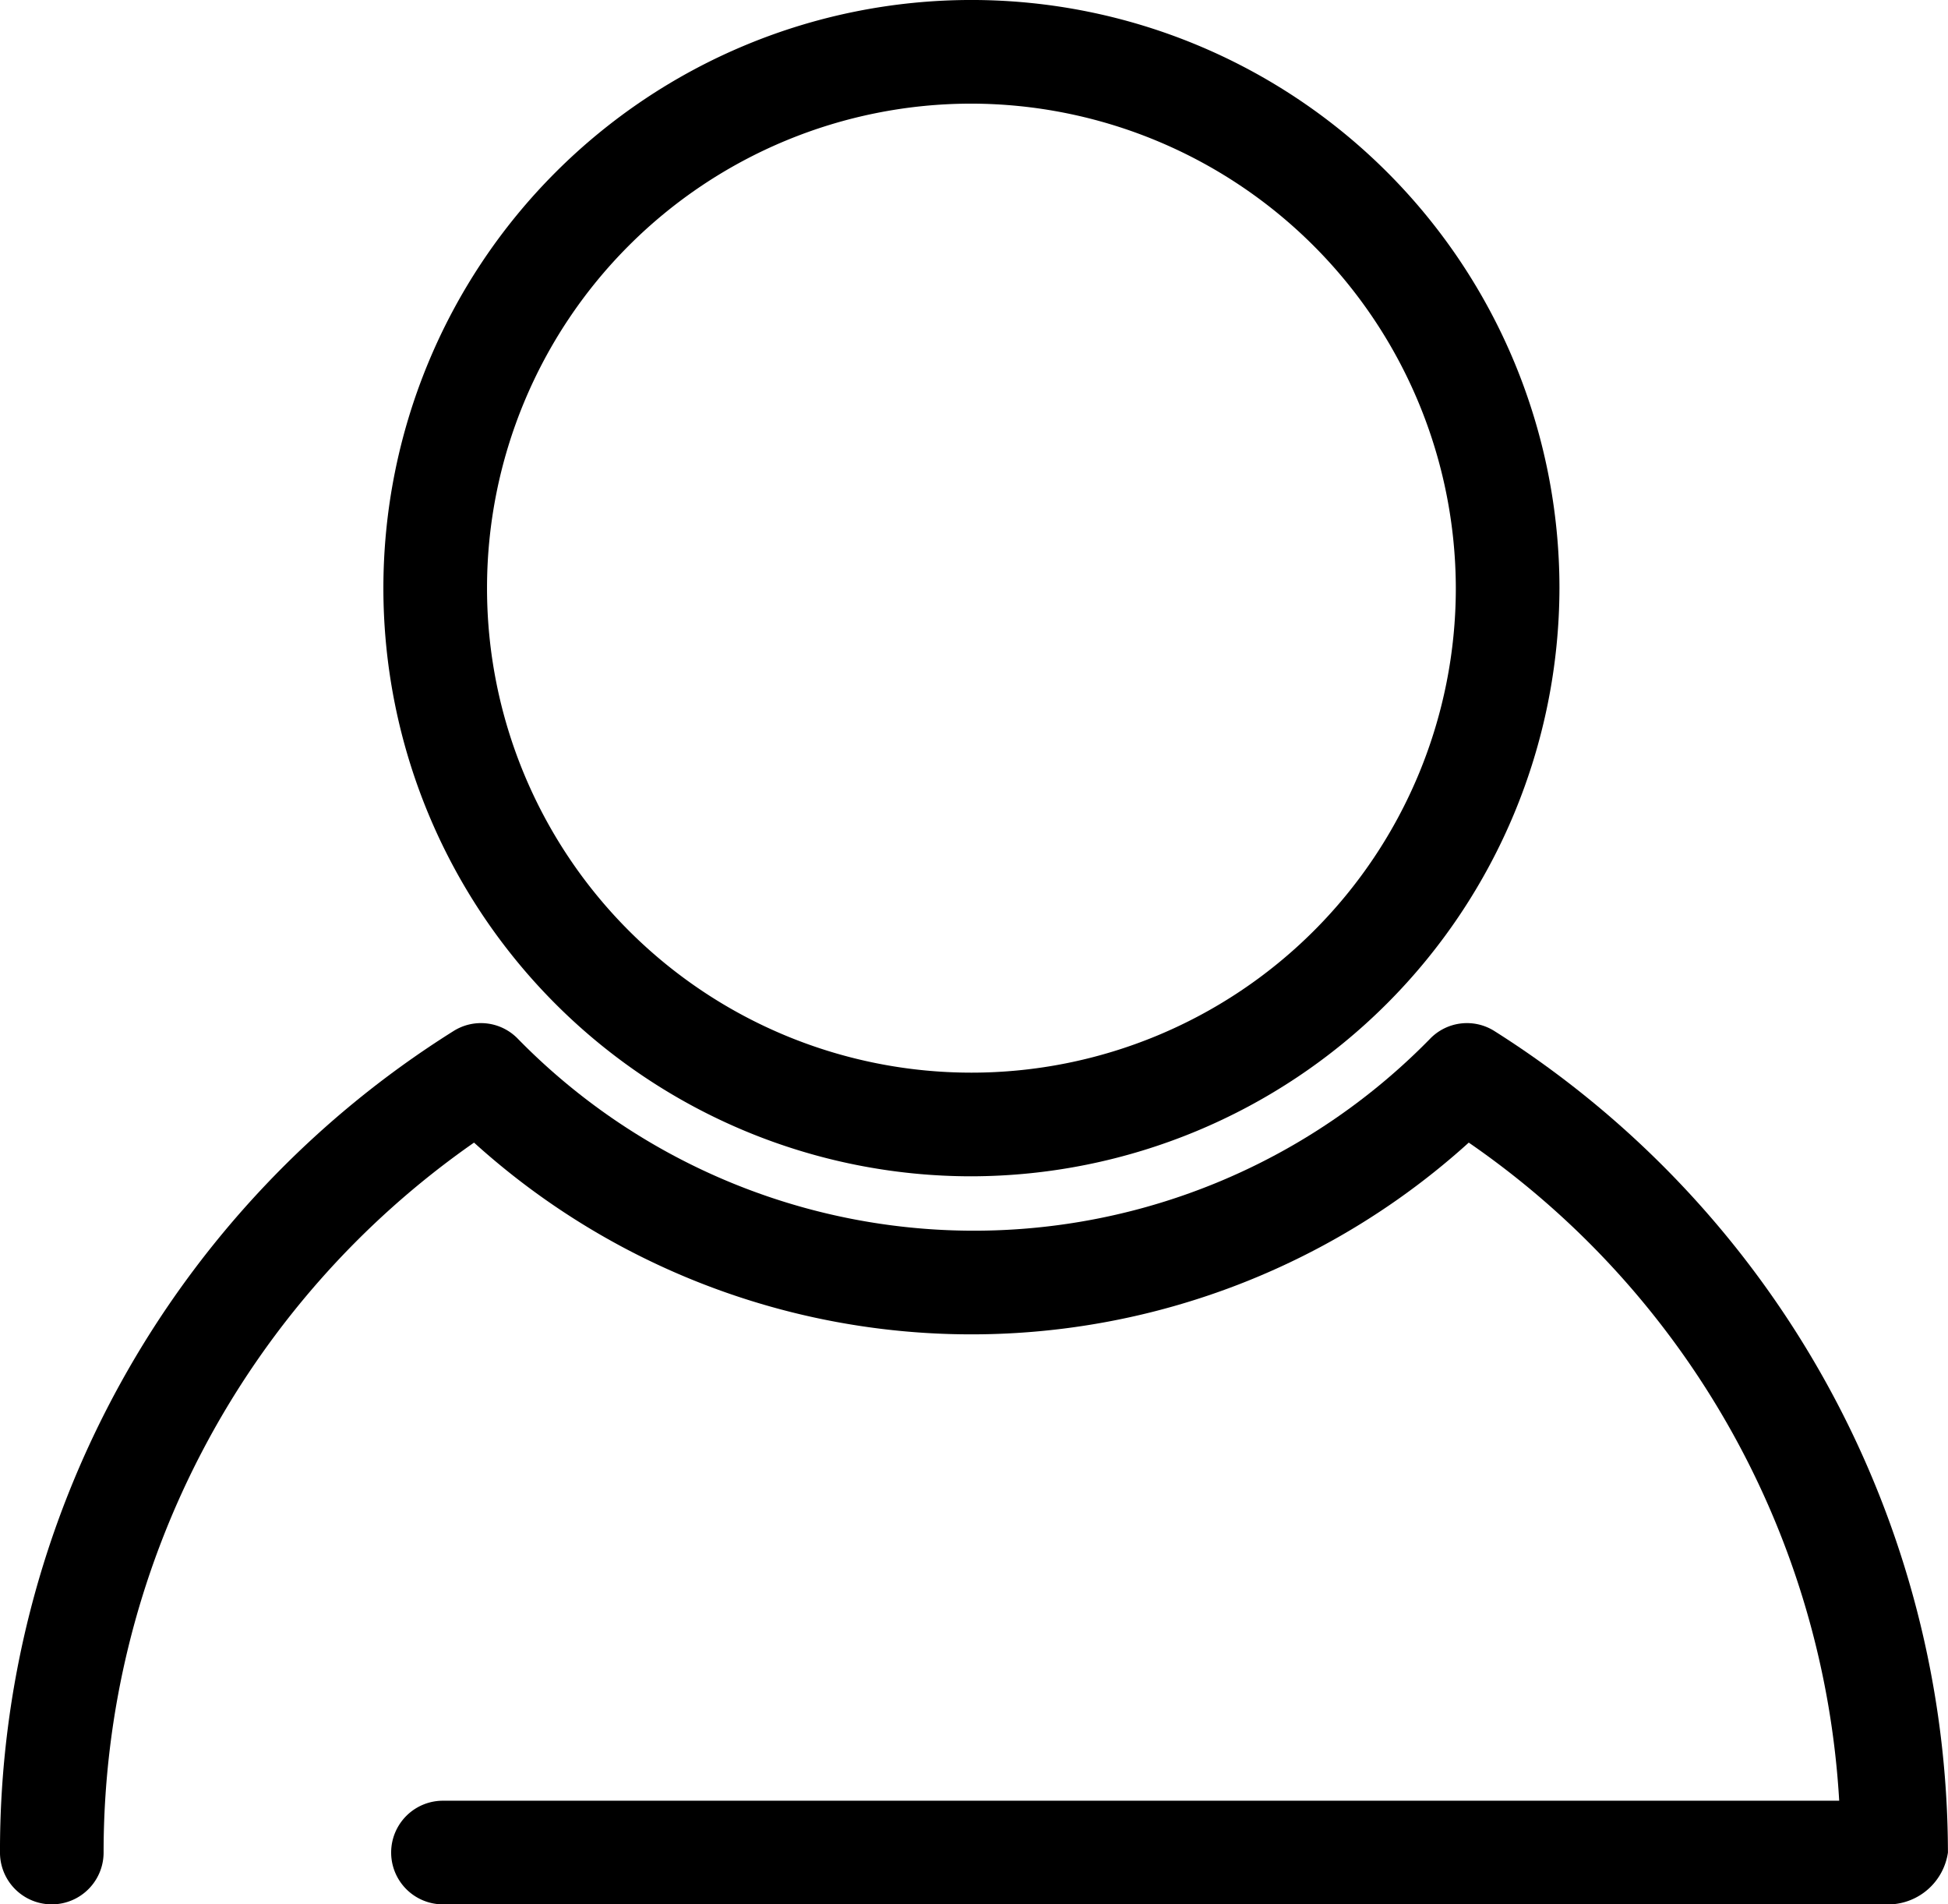 <svg xmlns="http://www.w3.org/2000/svg" width="121.187" height="118.447" viewBox="0 0 121.187 118.447">
  <g id="Group_8" data-name="Group 8" transform="translate(-3803.437 -3265.767)">
    <g id="Group_6" data-name="Group 6" transform="translate(3827.288 3265.767)">
      <path id="Path_6" data-name="Path 6" d="M4046.068,3338.93a36.582,36.582,0,1,1,36.582-36.582A36.658,36.658,0,0,1,4046.068,3338.93Zm0-66.717a30.135,30.135,0,1,0,30.135,30.135A30.193,30.193,0,0,0,4046.068,3272.213Z" transform="translate(-4009.486 -3265.767)"/>
    </g>
    <g id="Group_7" data-name="Group 7" transform="translate(3803.437 3329.402)">
      <path id="Path_7" data-name="Path 7" d="M3921.078,3870.332h-90.084a3.223,3.223,0,0,1,0-6.446h86.861a53.466,53.466,0,0,0-23.045-40.933,46.1,46.1,0,0,1-61.883,0,53.824,53.824,0,0,0-23.045,44.156,3.223,3.223,0,0,1-6.446,0,60.2,60.2,0,0,1,28.2-51.085,3.194,3.194,0,0,1,4.029.483,39.691,39.691,0,0,0,56.726,0,3.194,3.194,0,0,1,4.029-.483,60.571,60.571,0,0,1,28.2,51.085A3.774,3.774,0,0,1,3921.078,3870.332Z" transform="translate(-3803.437 -3815.521)"/>
    </g>
  </g>
</svg>
